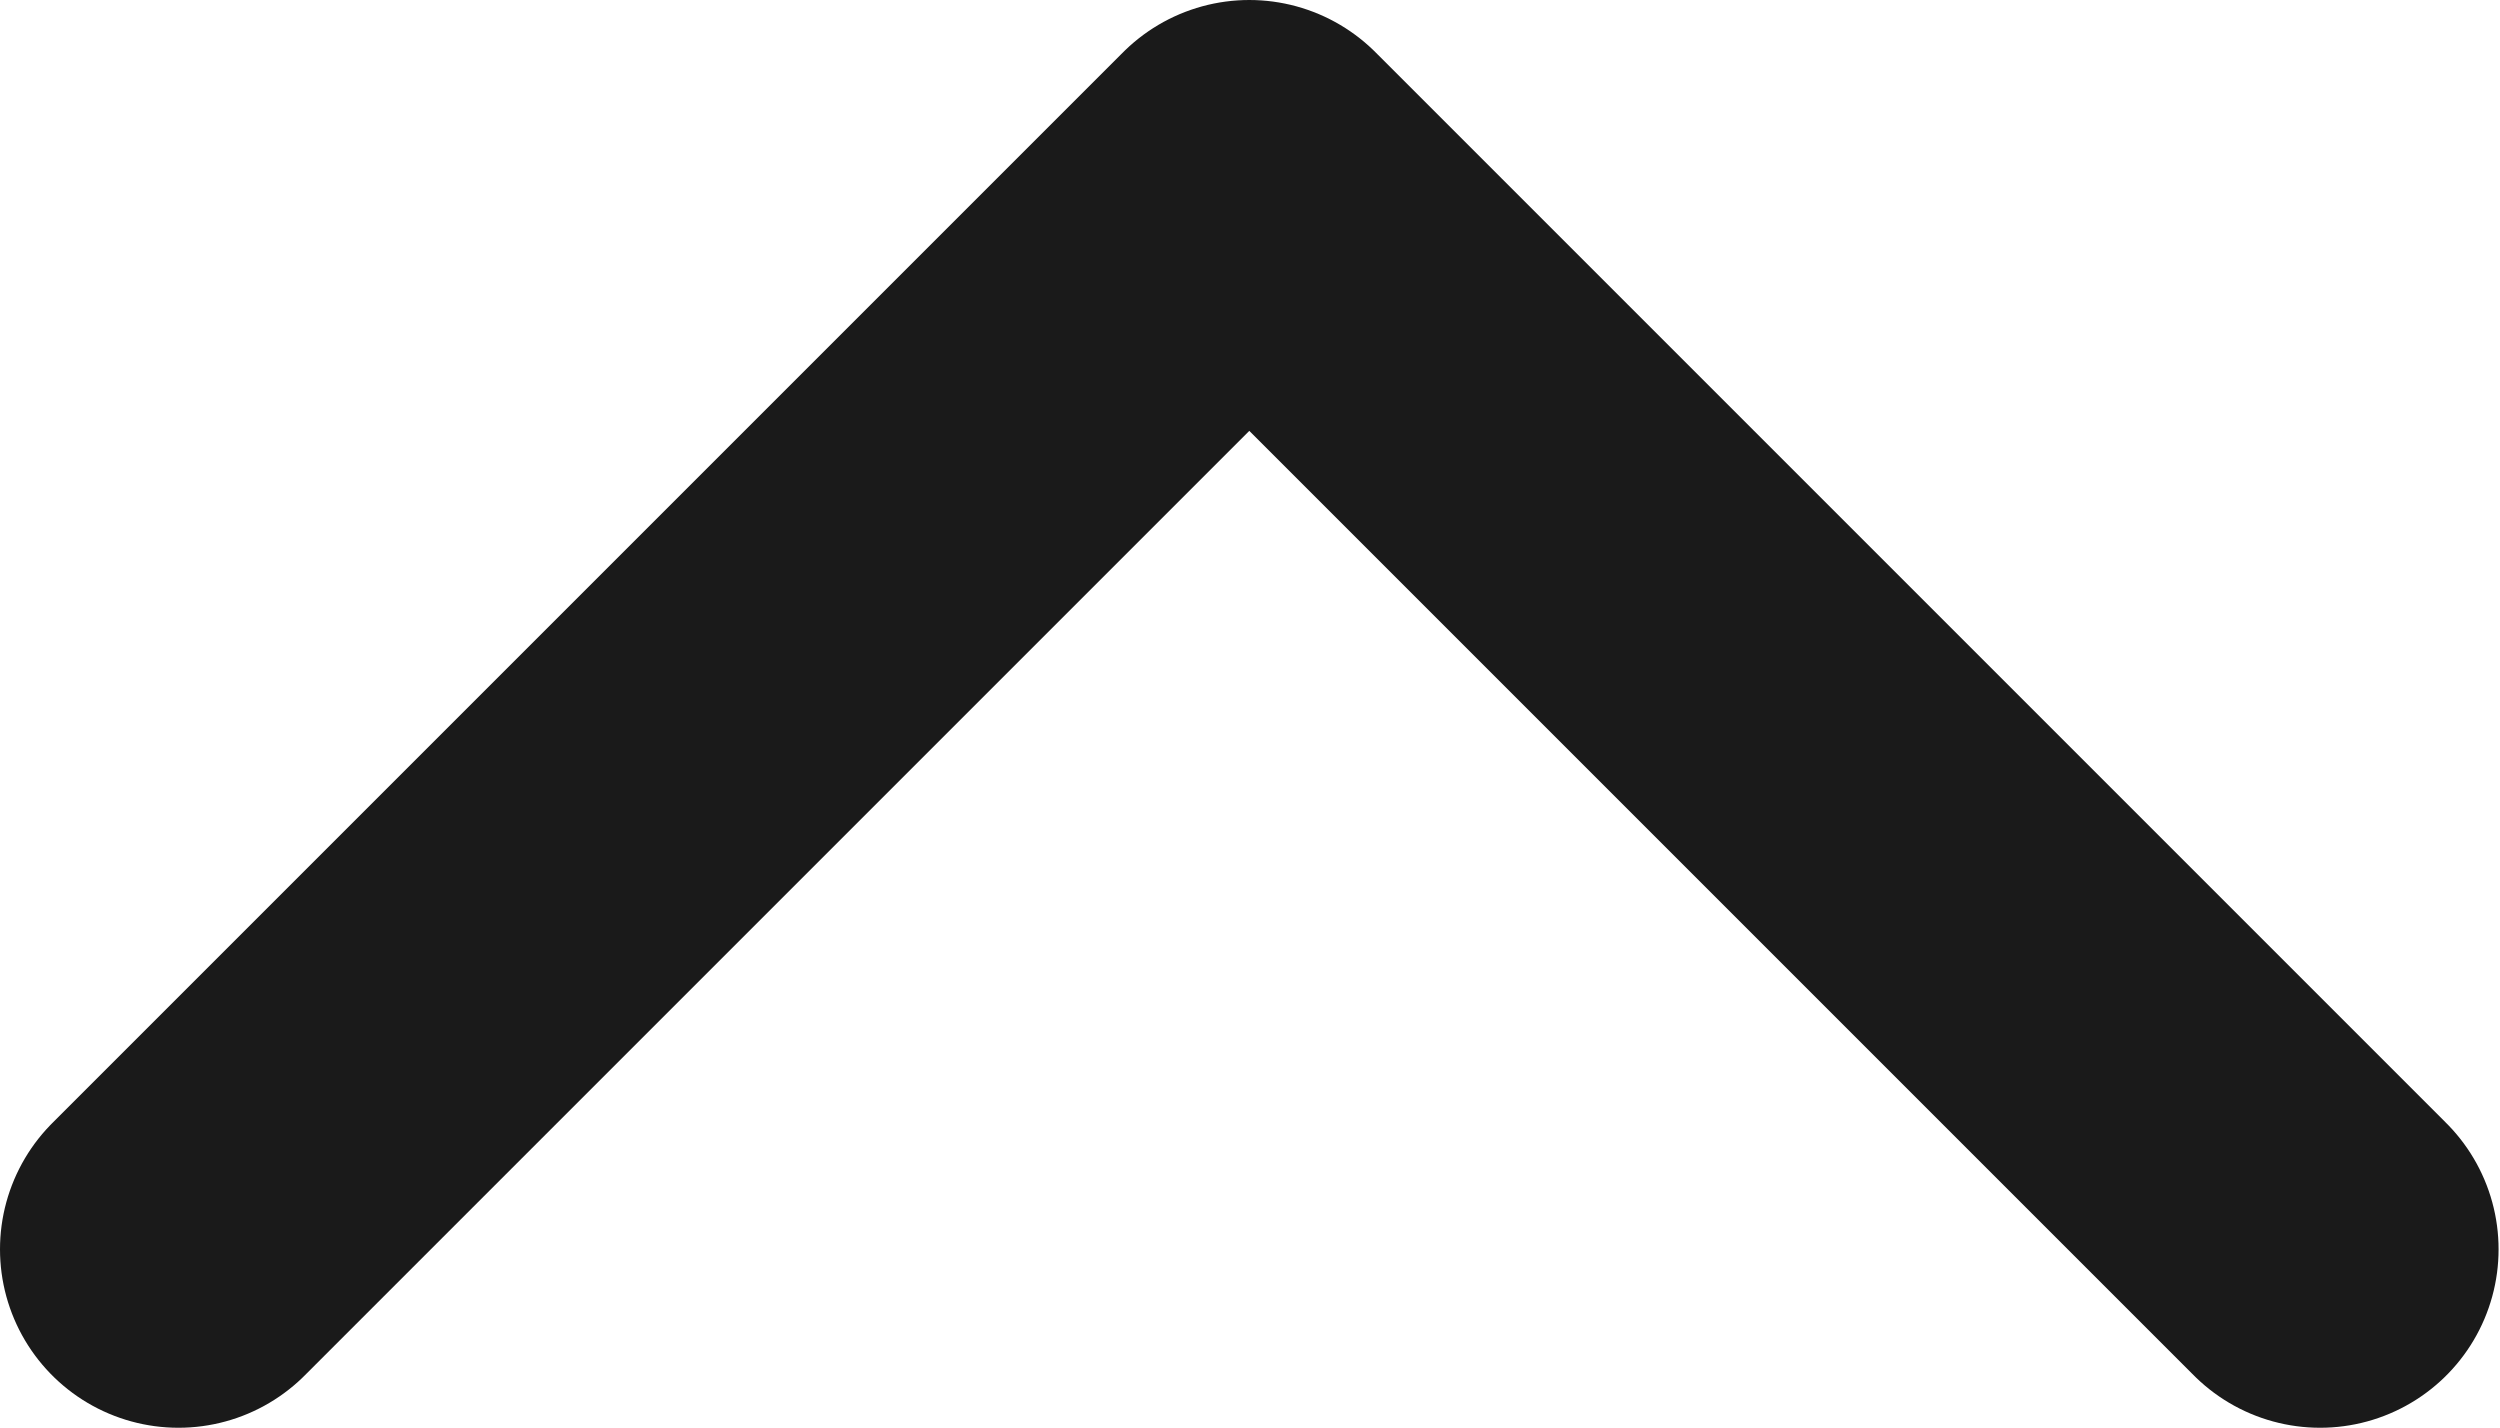 <svg width="14.008" height="8.004" viewBox="0 0 14.008 8.004" fill="none" xmlns="http://www.w3.org/2000/svg" xmlns:xlink="http://www.w3.org/1999/xlink">
	<desc>
			Created with Pixso.
	</desc>
	<defs/>
	<path id="Vector" d="M13 7L7 1L1 7" stroke="#1A1A1A" stroke-opacity="1" stroke-width="2" stroke-linejoin="round" stroke-linecap="round"/>
</svg>
